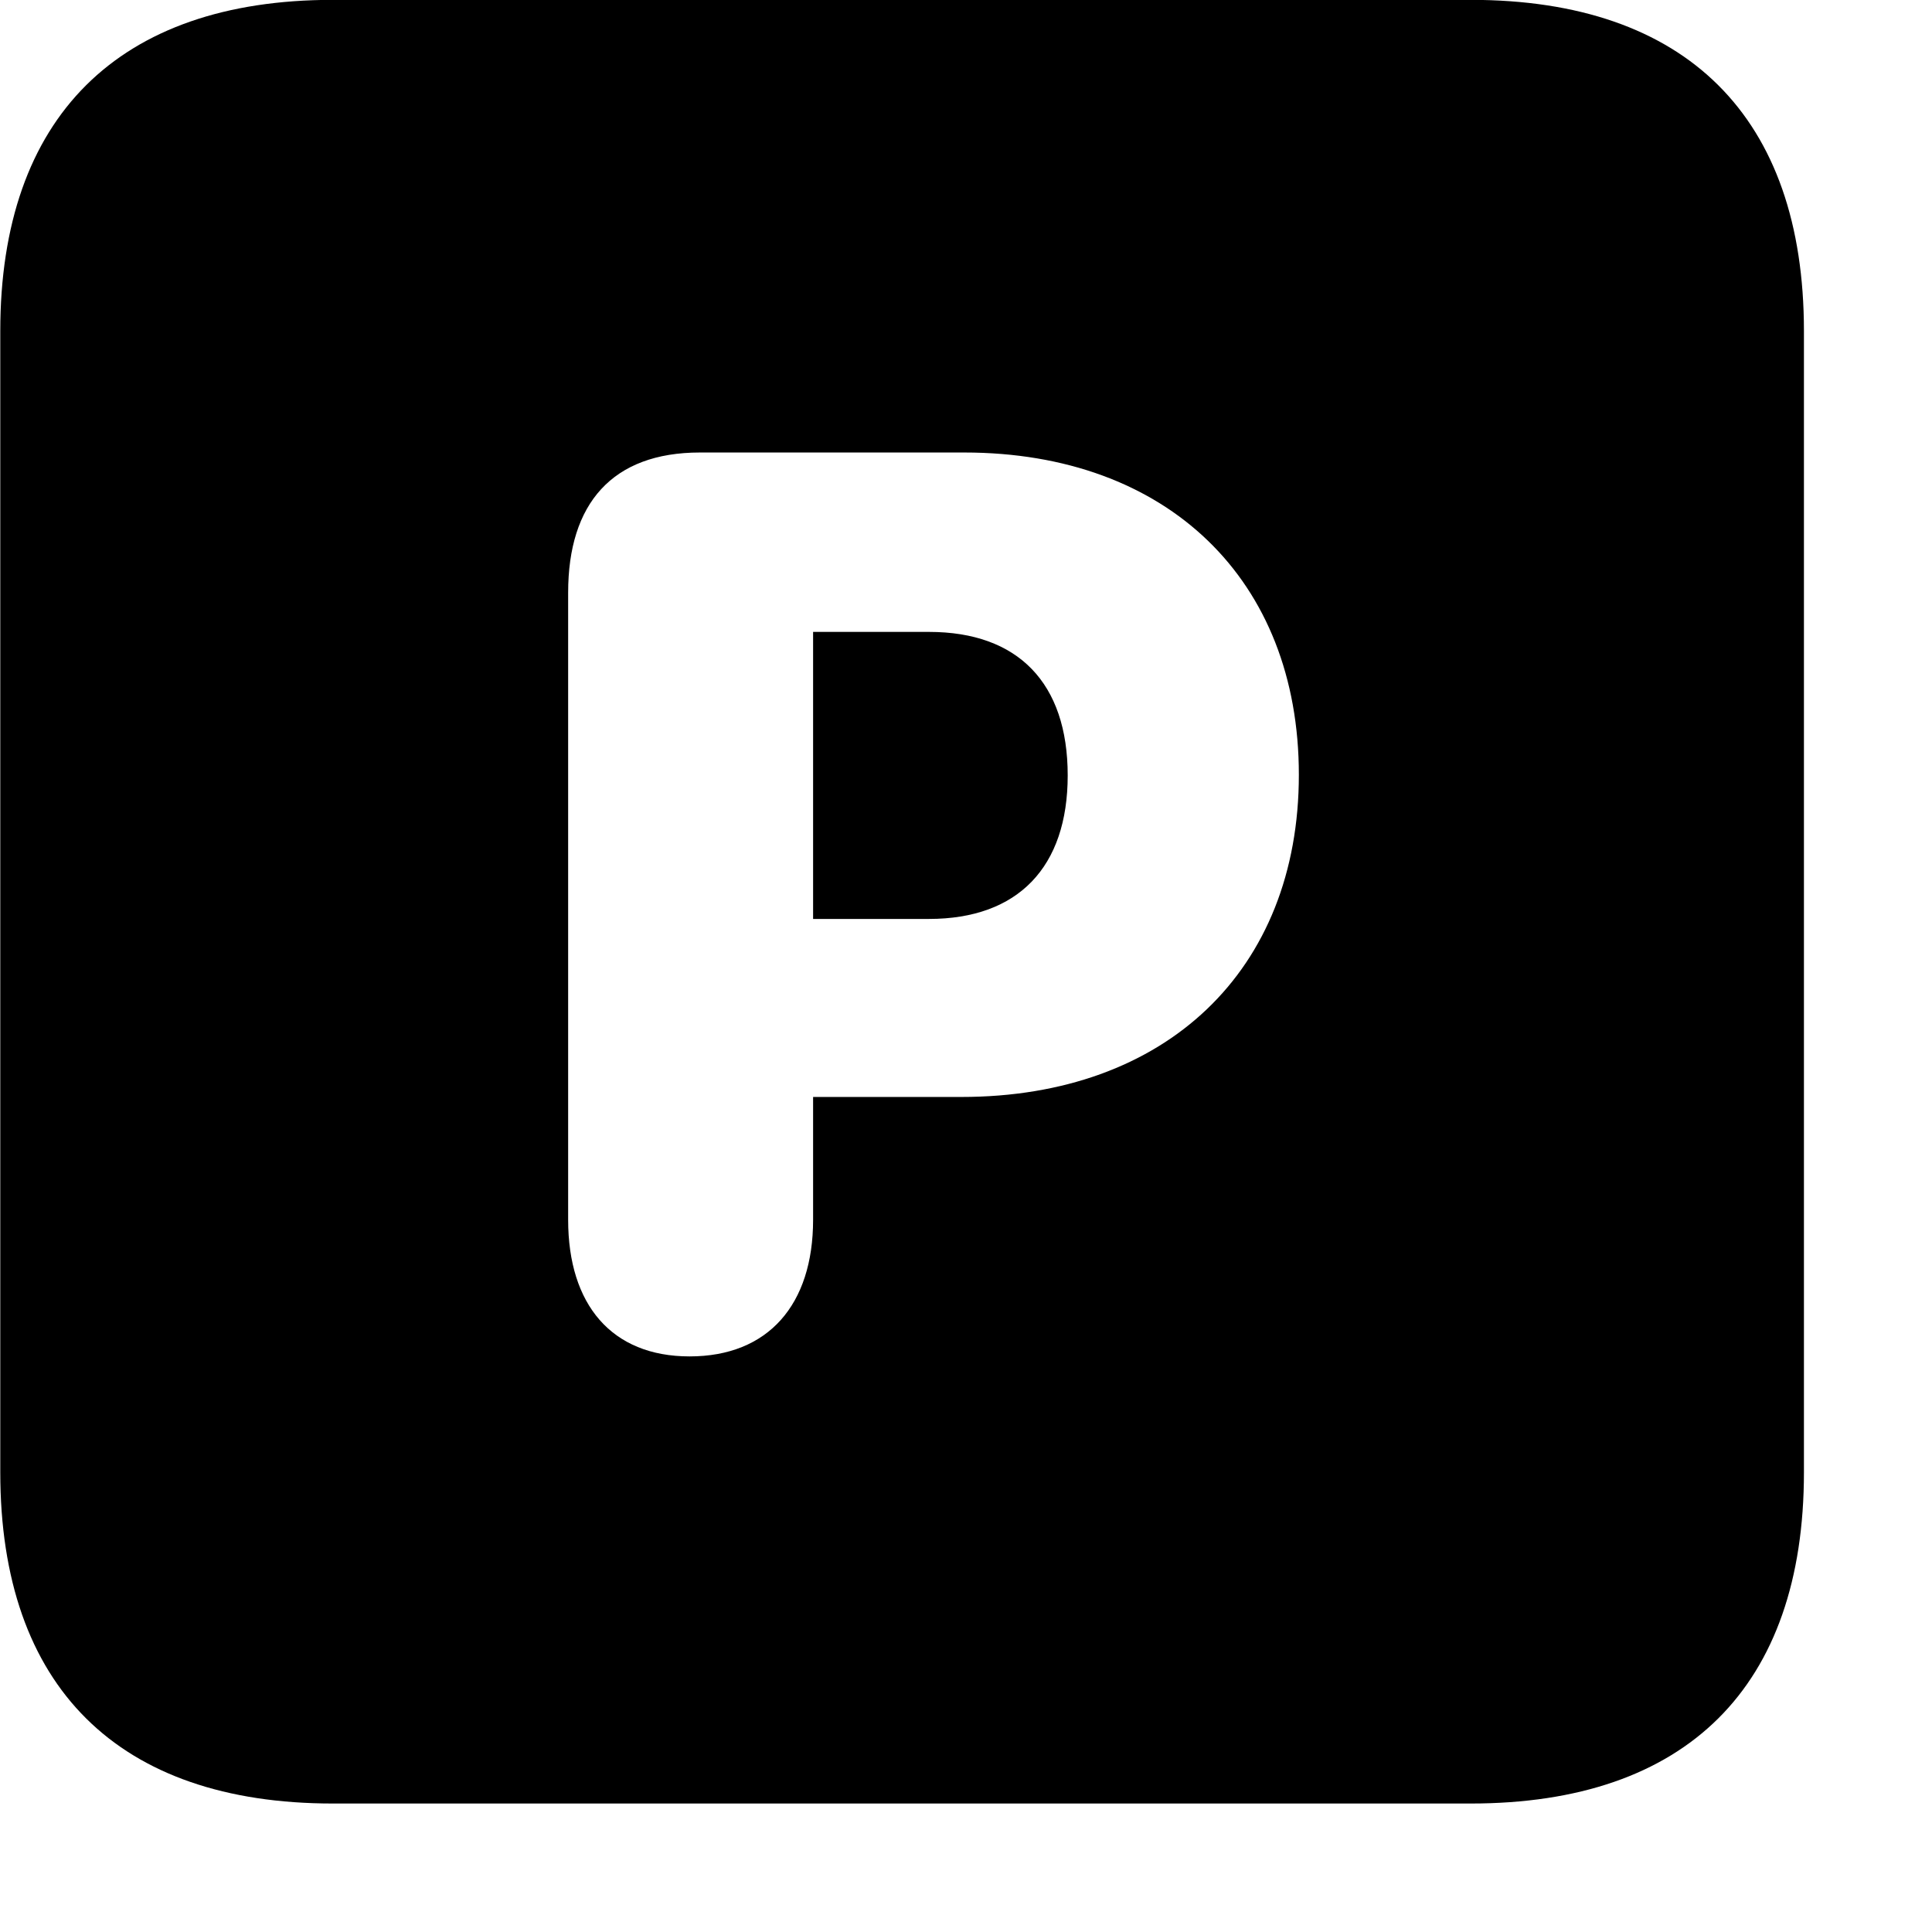 <svg xmlns="http://www.w3.org/2000/svg" viewBox="0 0 28 28" width="28" height="28">
  <path d="M4.824 26.138H21.314C24.444 26.138 26.144 24.448 26.144 21.338V4.798C26.144 1.698 24.444 -0.002 21.314 -0.002H4.824C1.714 -0.002 0.004 1.698 0.004 4.798V21.338C0.004 24.448 1.714 26.138 4.824 26.138ZM9.994 19.658C8.864 19.658 8.234 18.908 8.234 17.678V8.588C8.234 7.298 8.874 6.558 10.144 6.558H13.974C16.924 6.558 18.824 8.408 18.824 11.228C18.824 14.068 16.894 15.898 13.934 15.898H11.784V17.678C11.784 18.908 11.134 19.658 9.994 19.658ZM11.784 13.318H13.464C14.754 13.318 15.474 12.568 15.474 11.238C15.474 9.898 14.754 9.158 13.464 9.158H11.784Z" />
</svg>